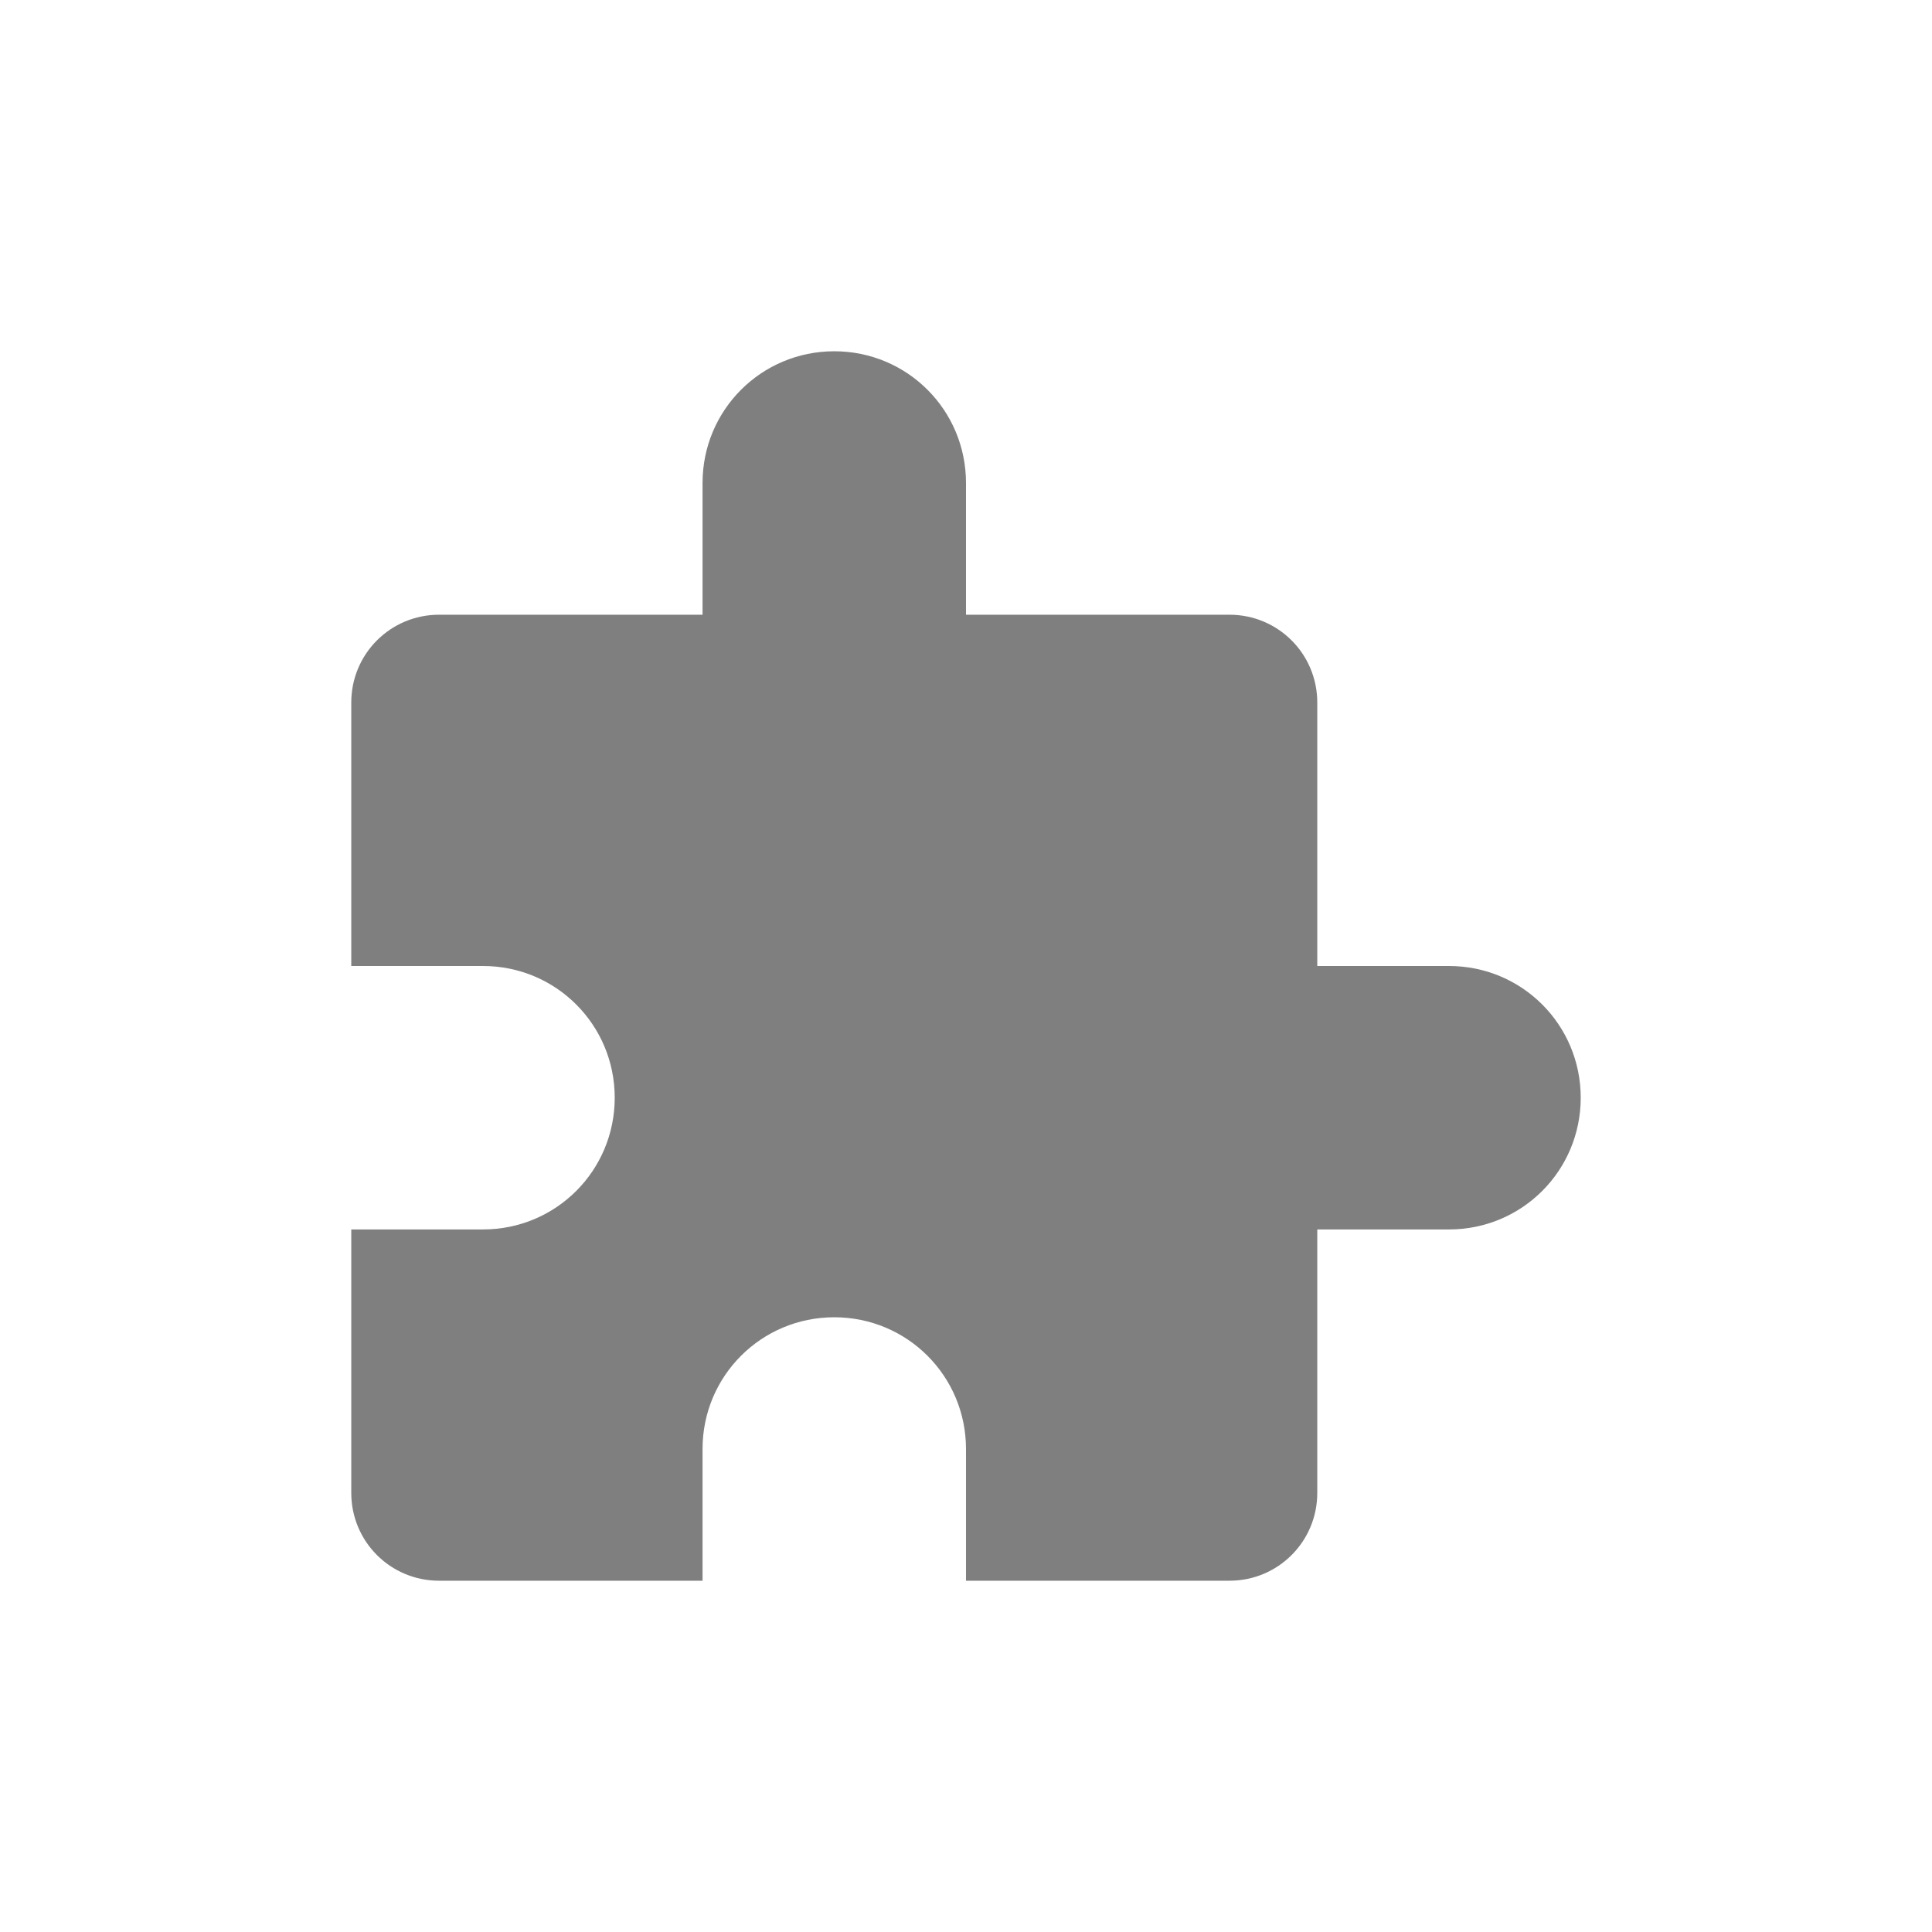 <?xml version="1.0" encoding="UTF-8" standalone="no"?>
<!--Created with Inkscape (http://www.inkscape.org/)-->
<svg id="svg7384" xmlns:rdf="http://www.w3.org/1999/02/22-rdf-syntax-ns#" style="enable-background:new" xmlns="http://www.w3.org/2000/svg" height="22" width="22" version="1.1" xmlns:cc="http://creativecommons.org/ns#" xmlns:dc="http://purl.org/dc/elements/1.1/">
 <g id="layer12" transform="translate(-365 119)">
  <path id="rect6917" opacity=".5" d="m374.5-115c-0.831 0-1.5 0.669-1.5 1.5v1.5h-3c-0.554 0-1 0.446-1 1v3h1.5c0.831 0 1.5 0.669 1.5 1.5s-0.669 1.5-1.5 1.5h-1.5v3c0 0.554 0.446 1 1 1h3v-1.5c0-0.831 0.669-1.5 1.5-1.5s1.5 0.669 1.5 1.5v1.5h3c0.554 0 1-0.446 1-1v-3h1.5c0.831 0 1.5-0.669 1.5-1.5s-0.669-1.5-1.5-1.5h-1.5v-3c0-0.554-0.446-1-1-1h-3v-1.5c0-0.831-0.669-1.5-1.5-1.5z"/>
 </g>
</svg>

